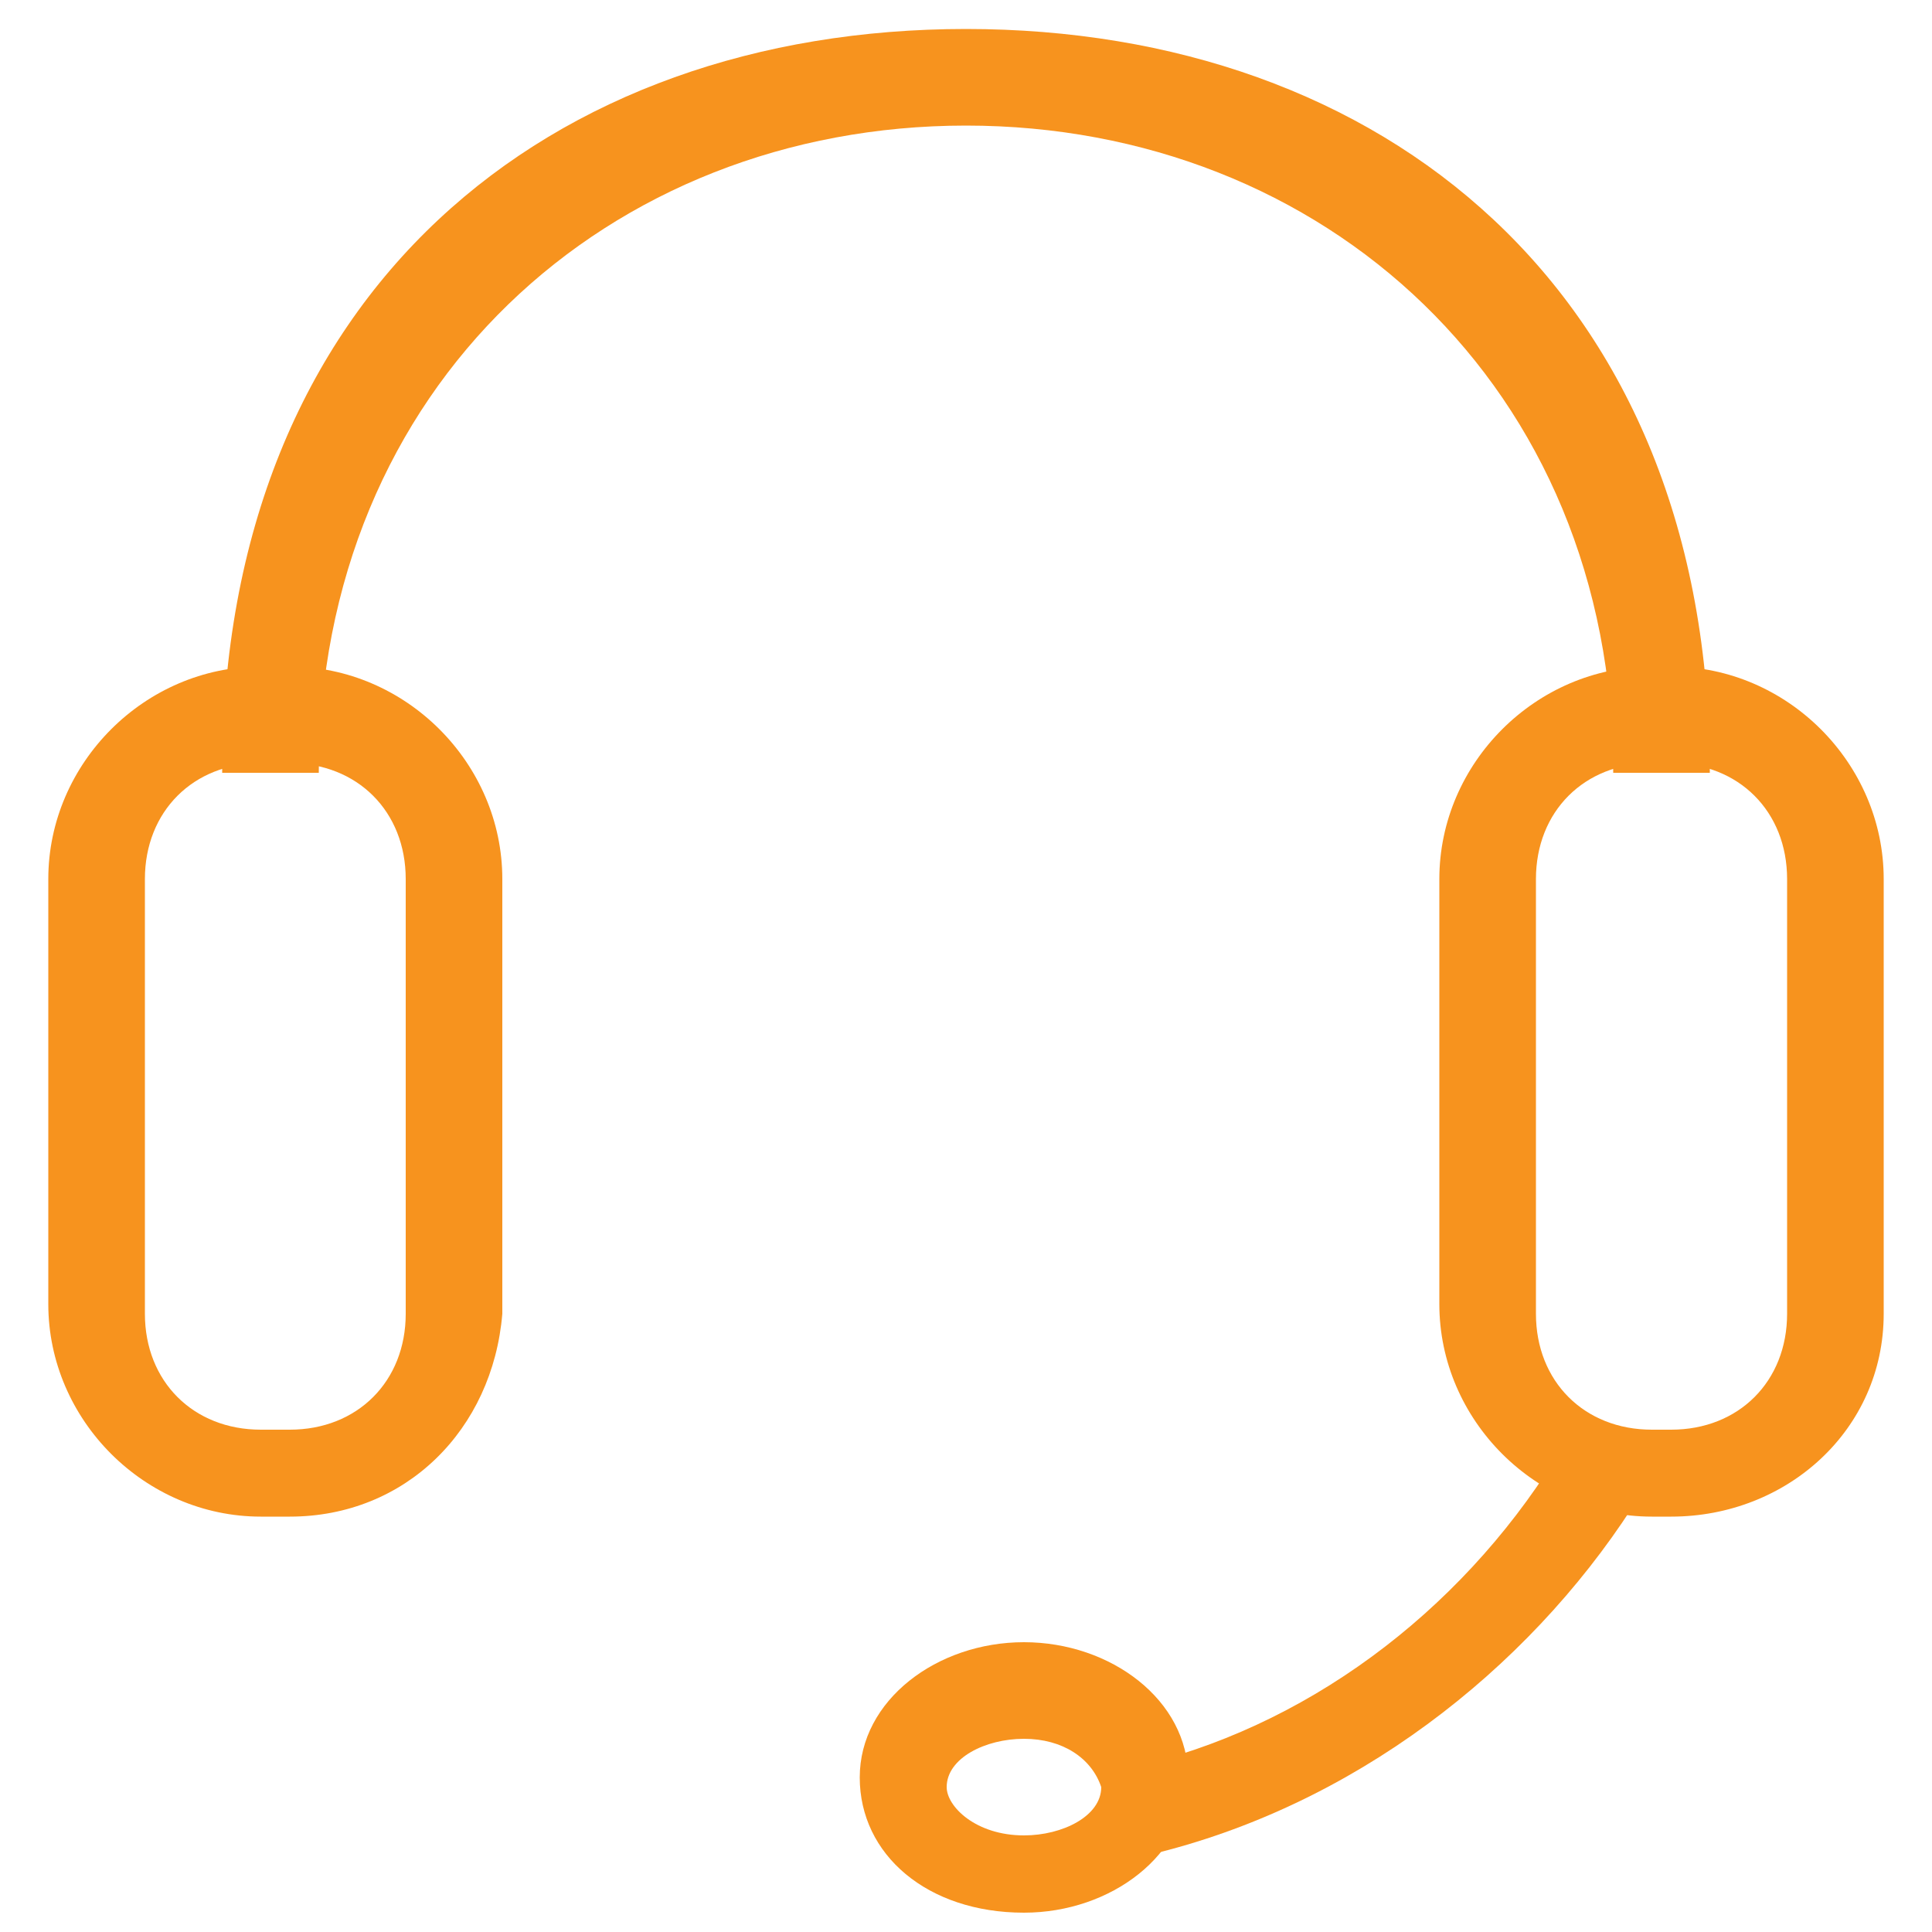 <?xml version="1.0" encoding="utf-8"?>
<!-- Generator: Adobe Illustrator 19.0.0, SVG Export Plug-In . SVG Version: 6.00 Build 0)  -->
<svg version="1.1" id="图层_1" xmlns="http://www.w3.org/2000/svg" xmlns:xlink="http://www.w3.org/1999/xlink" x="0px" y="0px"
	 viewBox="0 0 20 20" style="enable-background:new 0 0 20 20;" xml:space="preserve">
<style type="text/css">
	.st0{fill:#F7931E;}
</style>
<g id="XMLID_1743_">
	<path id="XMLID_1769_" class="st0" d="M3,15.7H2.7c-1.2,0-2.2-1-2.2-2.2V9.1c0-1.2,1-2.2,2.2-2.2H3c1.2,0,2.2,1,2.2,2.2v4.5
		C5.1,14.8,4.2,15.7,3,15.7z M2.7,7.9c-0.7,0-1.2,0.5-1.2,1.2v4.5c0,0.7,0.5,1.2,1.2,1.2H3c0.7,0,1.2-0.5,1.2-1.2V9.1
		c0-0.7-0.5-1.2-1.2-1.2H2.7z"/>
	<path id="XMLID_1766_" class="st0" d="M17.3,15.7h-0.2c-1.2,0-2.2-1-2.2-2.2V9.1c0-1.2,1-2.2,2.2-2.2h0.2c1.2,0,2.2,1,2.2,2.2v4.5
		C19.5,14.8,18.5,15.7,17.3,15.7z M17.1,7.9c-0.7,0-1.2,0.5-1.2,1.2v4.5c0,0.7,0.5,1.2,1.2,1.2h0.2c0.7,0,1.2-0.5,1.2-1.2V9.1
		c0-0.7-0.5-1.2-1.2-1.2H17.1z"/>
	<path id="XMLID_1765_" class="st0" d="M11.9,19.2l-0.2-0.9c1.8-0.4,3.4-1.6,4.4-3.2l0.8,0.5C15.8,17.3,14,18.7,11.9,19.2z"/>
	<path id="XMLID_1764_" class="st0" d="M17.7,8h-1c0-4-3-6.7-6.7-6.7S3.3,4,3.3,8h-1c0-5,3.4-7.7,7.7-7.7S17.7,3,17.7,8z"/>
	<path id="XMLID_1744_" class="st0" d="M10.6,19.8c-1,0-1.7-0.6-1.7-1.4c0-0.8,0.8-1.4,1.7-1.4s1.7,0.6,1.7,1.4
		C12.3,19.2,11.5,19.8,10.6,19.8z M10.6,18c-0.4,0-0.8,0.2-0.8,0.5c0,0.2,0.3,0.5,0.8,0.5c0.4,0,0.8-0.2,0.8-0.5
		C11.3,18.2,11,18,10.6,18z"/>
</g>
</svg>
